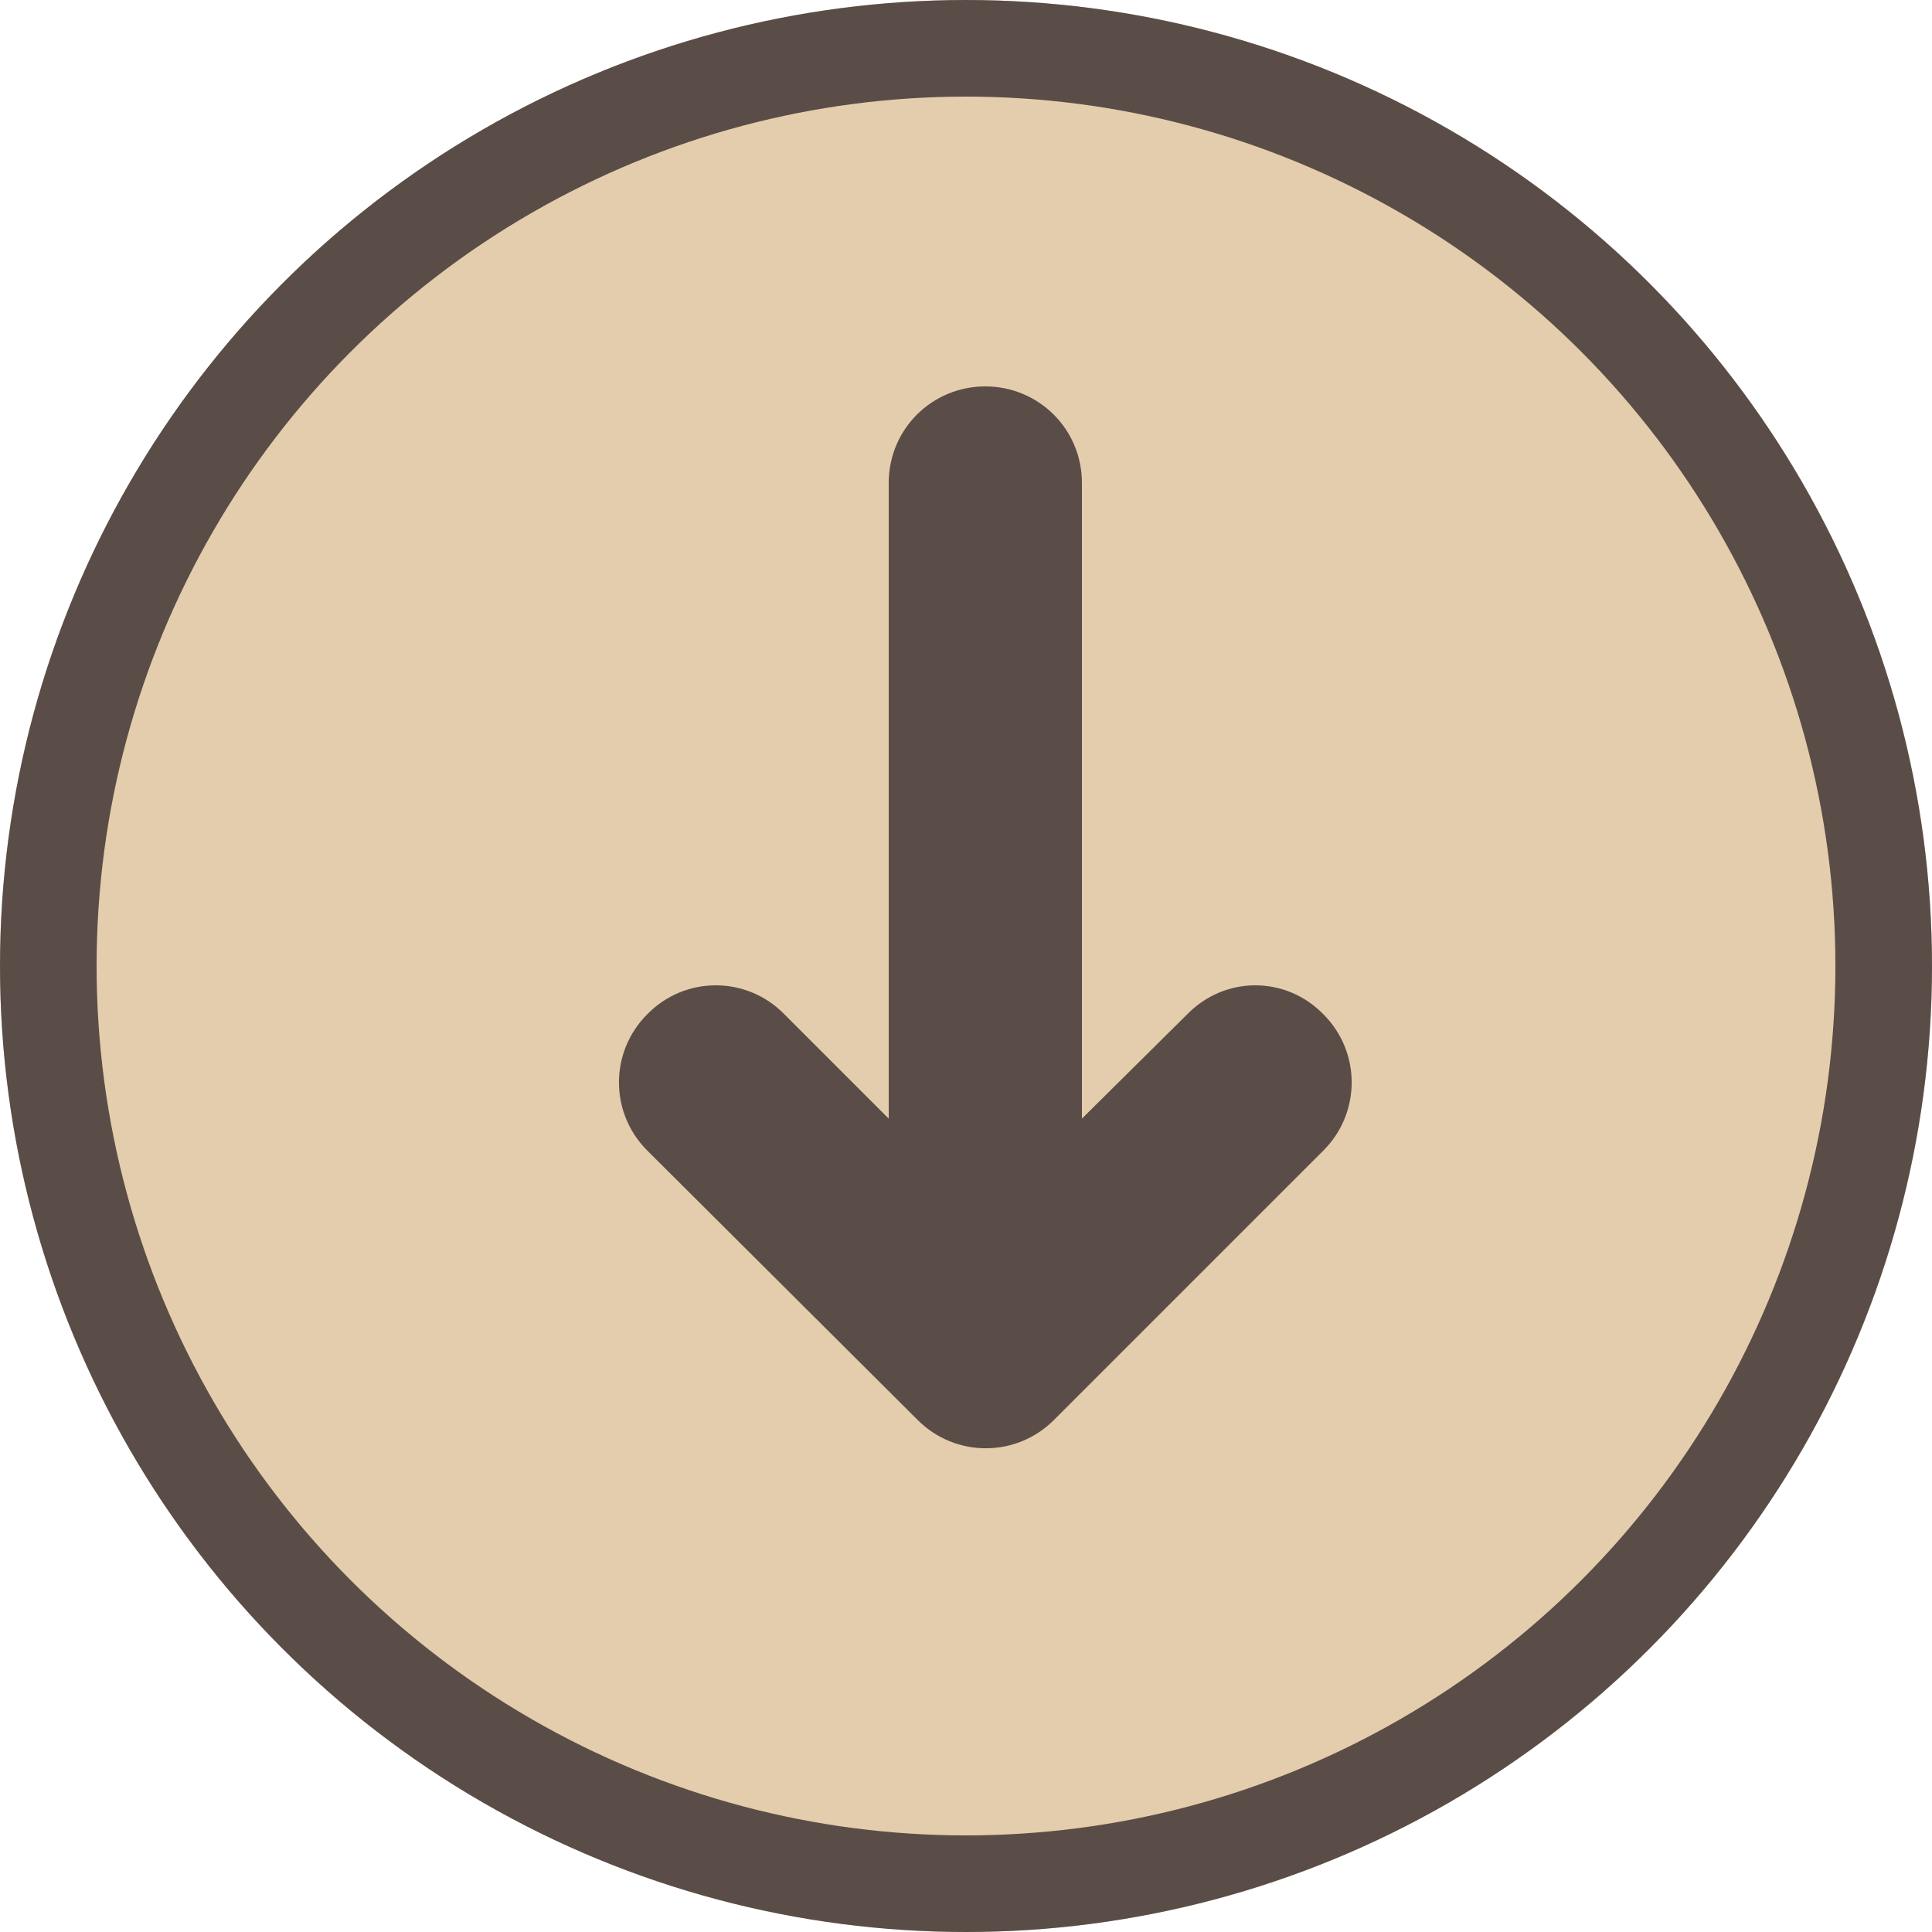 <svg width="20" height="20" viewBox="0 0 20 20" fill="none" xmlns="http://www.w3.org/2000/svg" xmlns:xlink="http://www.w3.org/1999/xlink">
	<desc>
			Created with Pixso.
	</desc>
	<defs/>
	<circle id="Ellipse 67" r="10" transform="matrix(1 0 0 -1 10 10)" fill="#E4CDAD" fill-opacity="1"/>
	<circle id="Ellipse 67" r="9.5" transform="matrix(1 0 0 -1 10 10)" stroke="#5A4D47" stroke-opacity="1" stroke-width="1"/>
	<path id="Vector" d="M9.2 11.58L8.12 10.5C7.73 10.1 7.09 10.1 6.7 10.5C6.31 10.89 6.31 11.52 6.7 11.91L9.5 14.7C9.89 15.09 10.52 15.09 10.91 14.7L13.7 11.91C14.09 11.52 14.09 10.89 13.7 10.5C13.31 10.1 12.68 10.1 12.29 10.5L11.2 11.58L11.2 5C11.2 4.44 10.75 4 10.2 4C9.65 4 9.2 4.44 9.2 5L9.2 11.58Z" fill="#5A4D47" fill-opacity="1" fill-rule="evenodd"/>
</svg>
